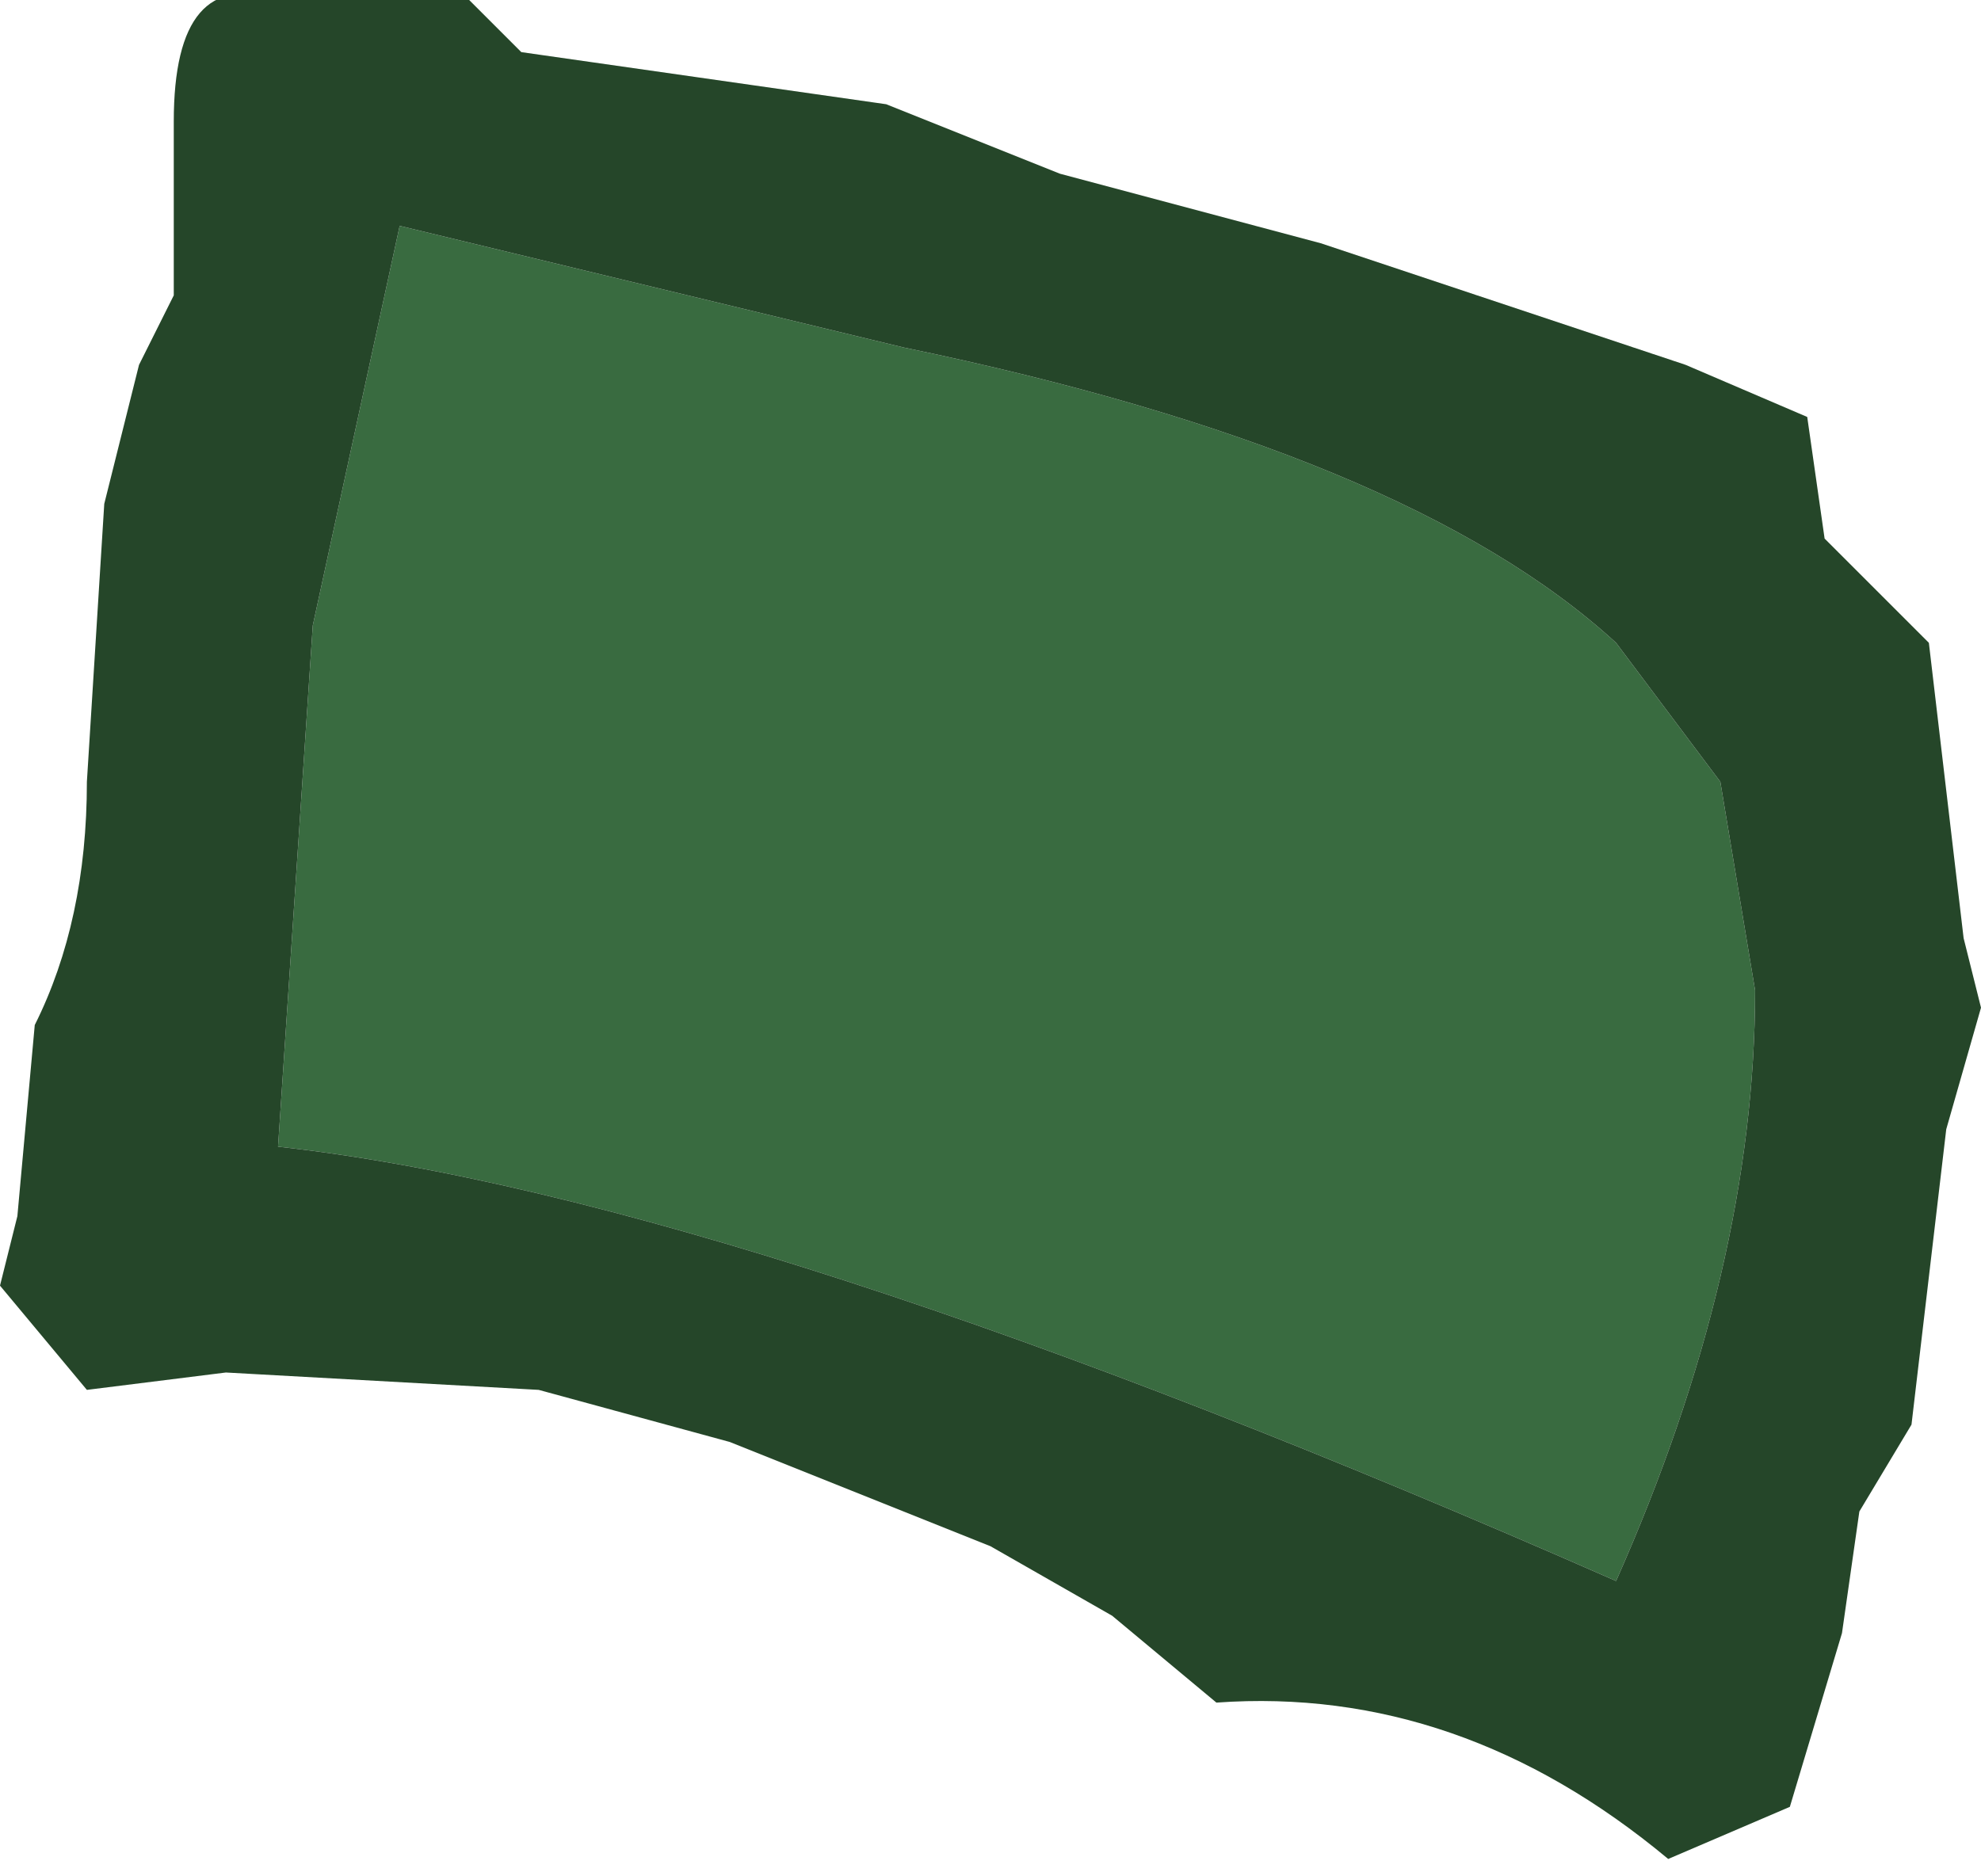 <?xml version="1.0" encoding="UTF-8" standalone="no"?>
<svg xmlns:ffdec="https://www.free-decompiler.com/flash" xmlns:xlink="http://www.w3.org/1999/xlink" ffdec:objectType="shape" height="5.4px" width="5.7px" xmlns="http://www.w3.org/2000/svg">
  <g transform="matrix(1.0, 0.0, 0.0, 1.0, 2.7, 2.85)">
    <path d="M2.25 -0.6 L2.35 0.0 Q2.35 0.8 1.95 1.7 -0.55 0.6 -1.9 0.45 L-1.8 -1.05 -1.55 -2.2 -0.1 -1.85 Q1.35 -1.55 1.95 -1.0 L2.25 -0.6" fill="#396b40" fill-rule="evenodd" stroke="none"/>
    <path d="M0.5 1.8 L0.15 1.6 -0.6 1.3 -1.15 1.15 -2.05 1.1 -2.45 1.15 -2.7 0.85 -2.65 0.65 -2.6 0.1 Q-2.45 -0.2 -2.45 -0.6 L-2.4 -1.4 -2.3 -1.8 -2.2 -2.0 -2.2 -2.5 Q-2.2 -2.95 -1.9 -2.85 L-1.35 -2.85 -1.2 -2.7 -0.15 -2.55 0.35 -2.35 1.1 -2.15 2.15 -1.8 2.5 -1.65 2.55 -1.3 2.85 -1.0 2.95 -0.15 3.0 0.05 2.9 0.4 2.8 1.25 2.65 1.5 2.6 1.85 2.45 2.35 2.1 2.5 Q1.5 2.0 0.8 2.05 L0.5 1.8 M2.25 -0.6 L1.95 -1.0 Q1.35 -1.55 -0.1 -1.85 L-1.55 -2.2 -1.8 -1.05 -1.9 0.45 Q-0.55 0.6 1.95 1.7 2.35 0.8 2.35 0.0 L2.25 -0.6" fill="#254629" fill-rule="evenodd" stroke="none"/>
  </g>
</svg>
